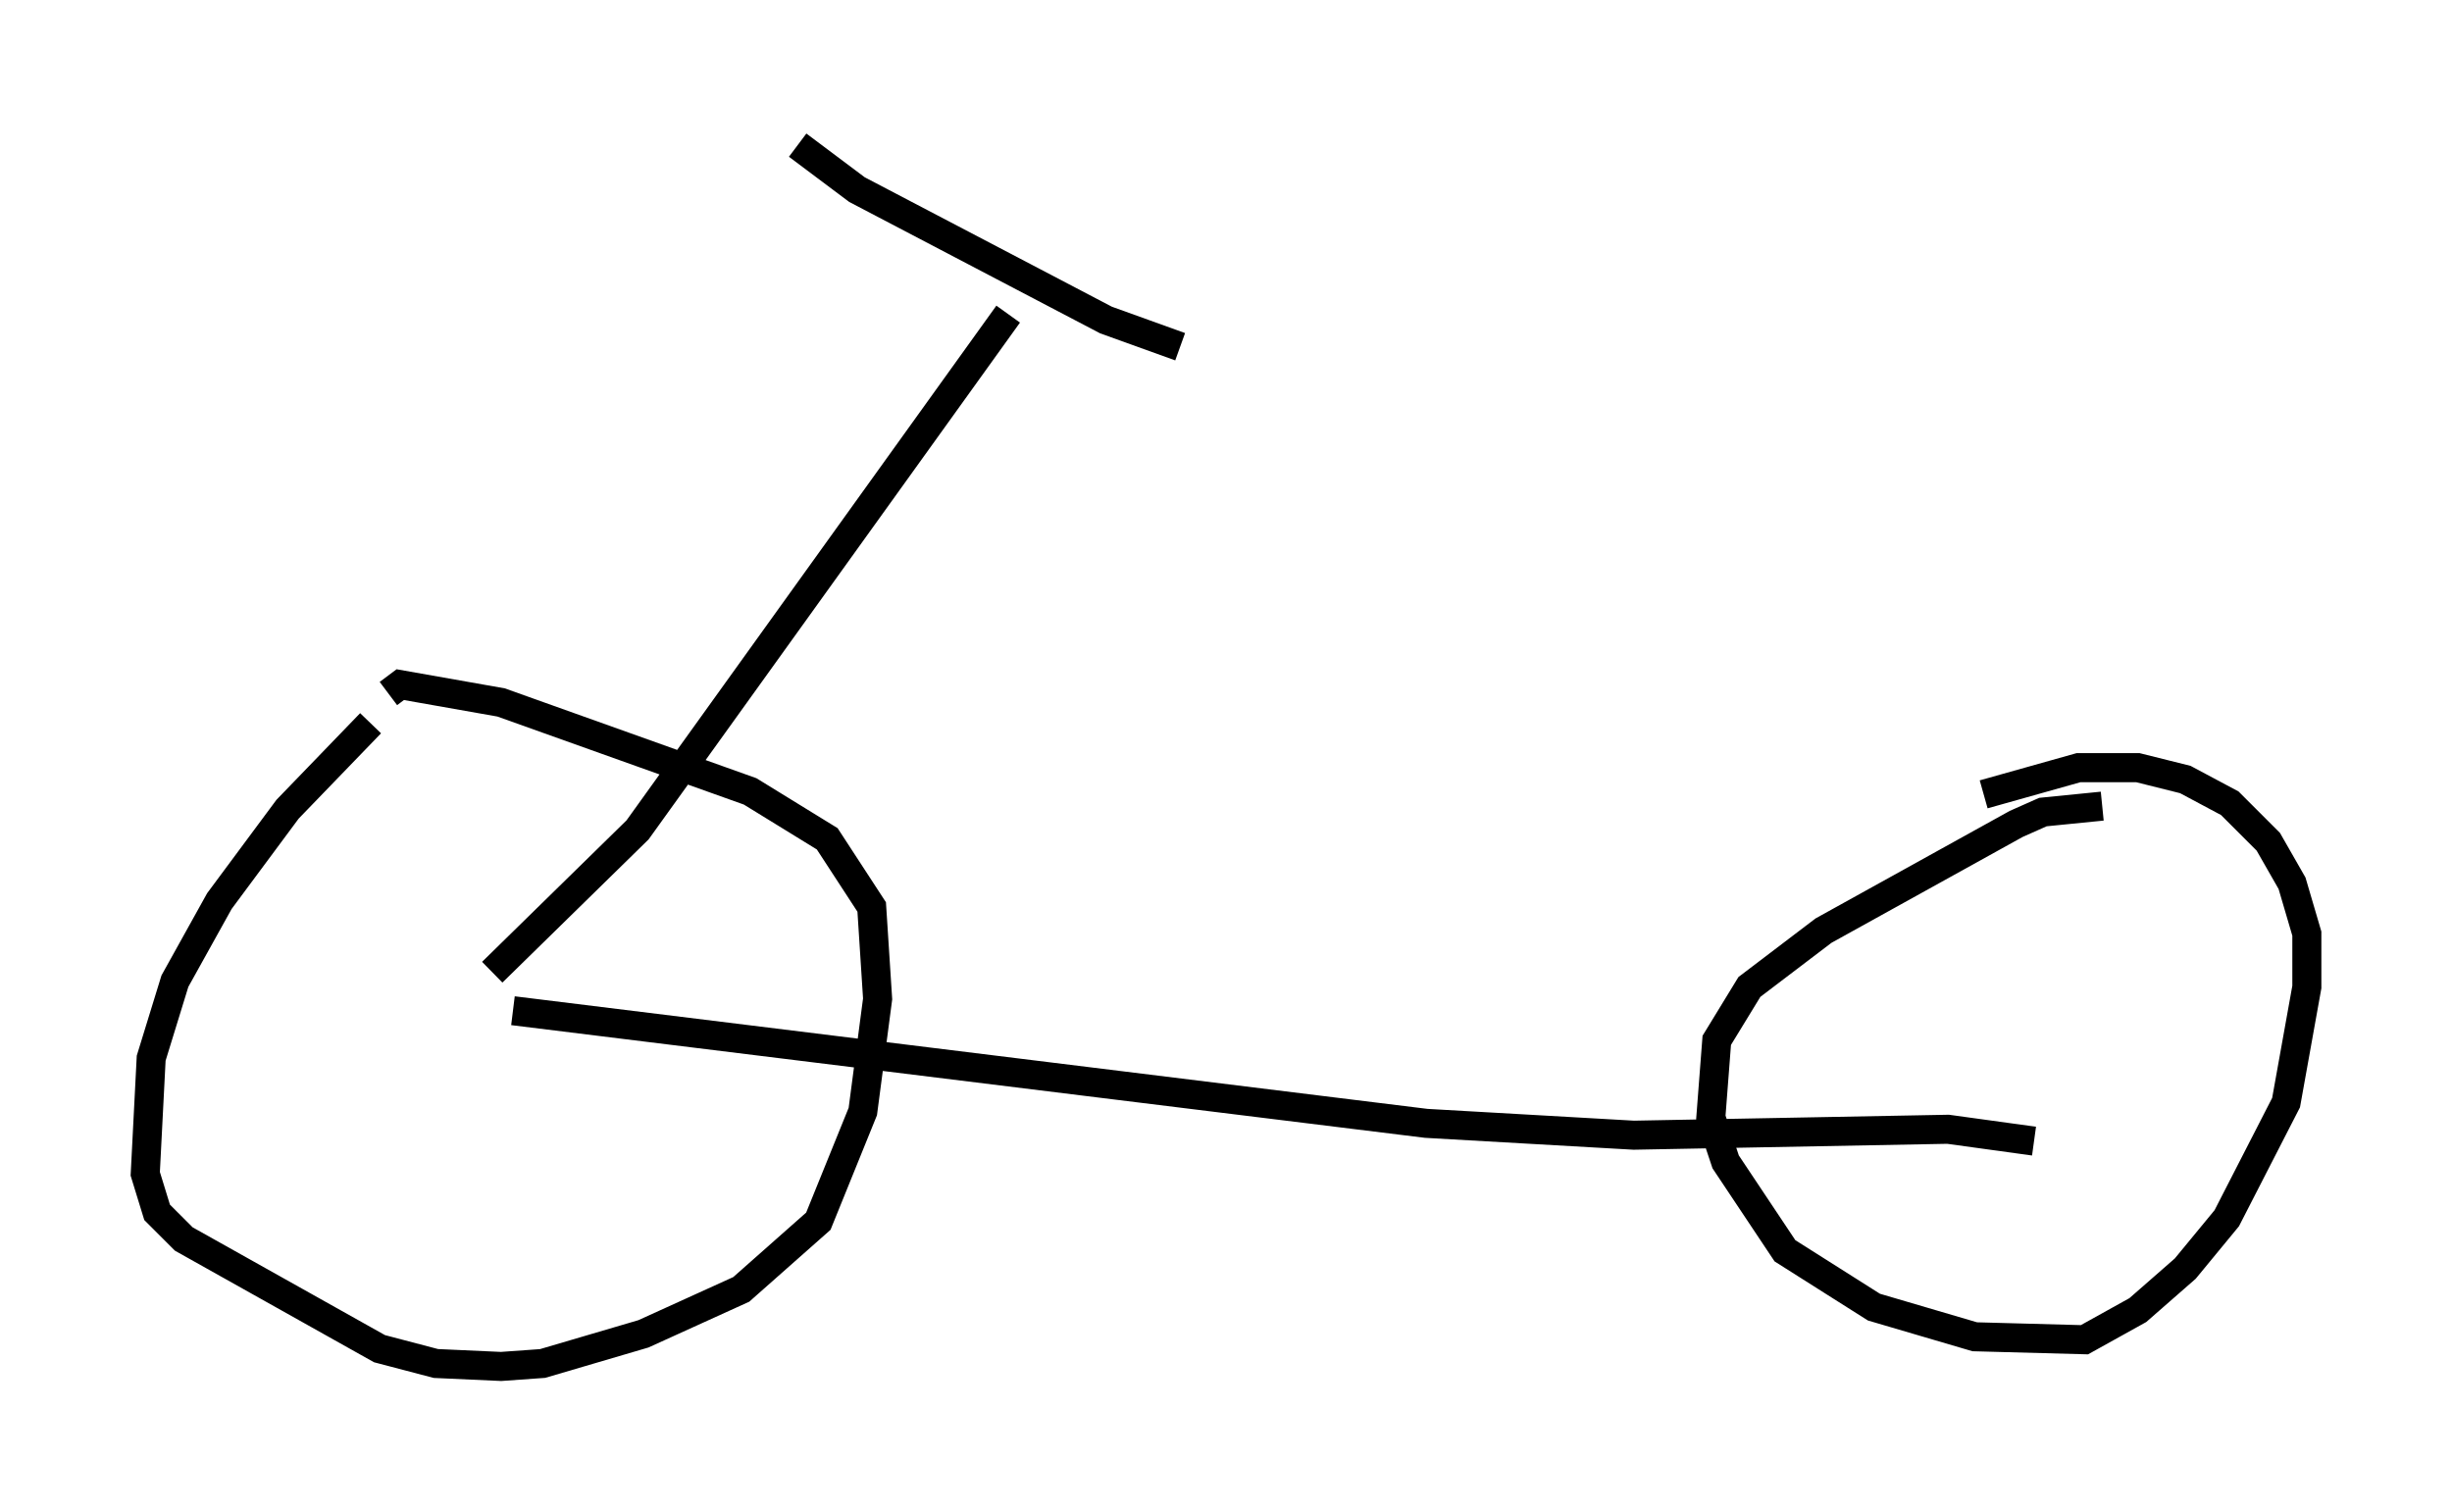 <?xml version="1.0" encoding="utf-8" ?>
<svg baseProfile="full" height="52.059" version="1.1" width="84.42" xmlns="http://www.w3.org/2000/svg" xmlns:ev="http://www.w3.org/2001/xml-events" xmlns:xlink="http://www.w3.org/1999/xlink"><defs /><rect fill="white" height="52.059" width="84.42" x="0" y="0" /><path d="M15.719, 22.967 m-2.96, 1.94 l-2.858, 2.96 -2.348, 3.165 l-1.531, 2.756 -0.817, 2.654 l-0.204, 3.981 0.408, 1.327 l0.919, 0.919 6.738, 3.777 l1.94, 0.51 2.246, 0.102 l1.429, -0.102 3.471, -1.021 l3.369, -1.531 2.654, -2.348 l1.531, -3.777 0.51, -3.879 l-0.204, -3.165 -1.531, -2.348 l-2.654, -1.633 -8.575, -3.063 l-3.471, -0.613 -0.408, 0.306 m4.288, 10.923 l31.442, 3.879 7.146, 0.408 l10.821, -0.204 2.96, 0.408 m2.348, -11.536 l-2.042, 0.204 -0.919, 0.408 l-6.635, 3.675 -2.552, 1.94 l-1.123, 1.838 -0.204, 2.654 l0.51, 1.531 2.042, 3.063 l3.063, 1.94 3.471, 1.021 l3.777, 0.102 1.838, -1.021 l1.633, -1.429 1.429, -1.735 l2.042, -3.981 0.715, -3.981 l0.0, -1.838 -0.51, -1.735 l-0.817, -1.429 -1.327, -1.327 l-1.531, -0.817 -1.633, -0.408 l-2.042, 0.0 -3.267, 0.919 m-51.348, 6.125 l5.002, -4.9 12.761, -17.763 m-7.248, -5.819 l2.042, 1.531 8.575, 4.492 l2.552, 0.919 " fill="none" stroke="black" stroke-width="1" /></svg>